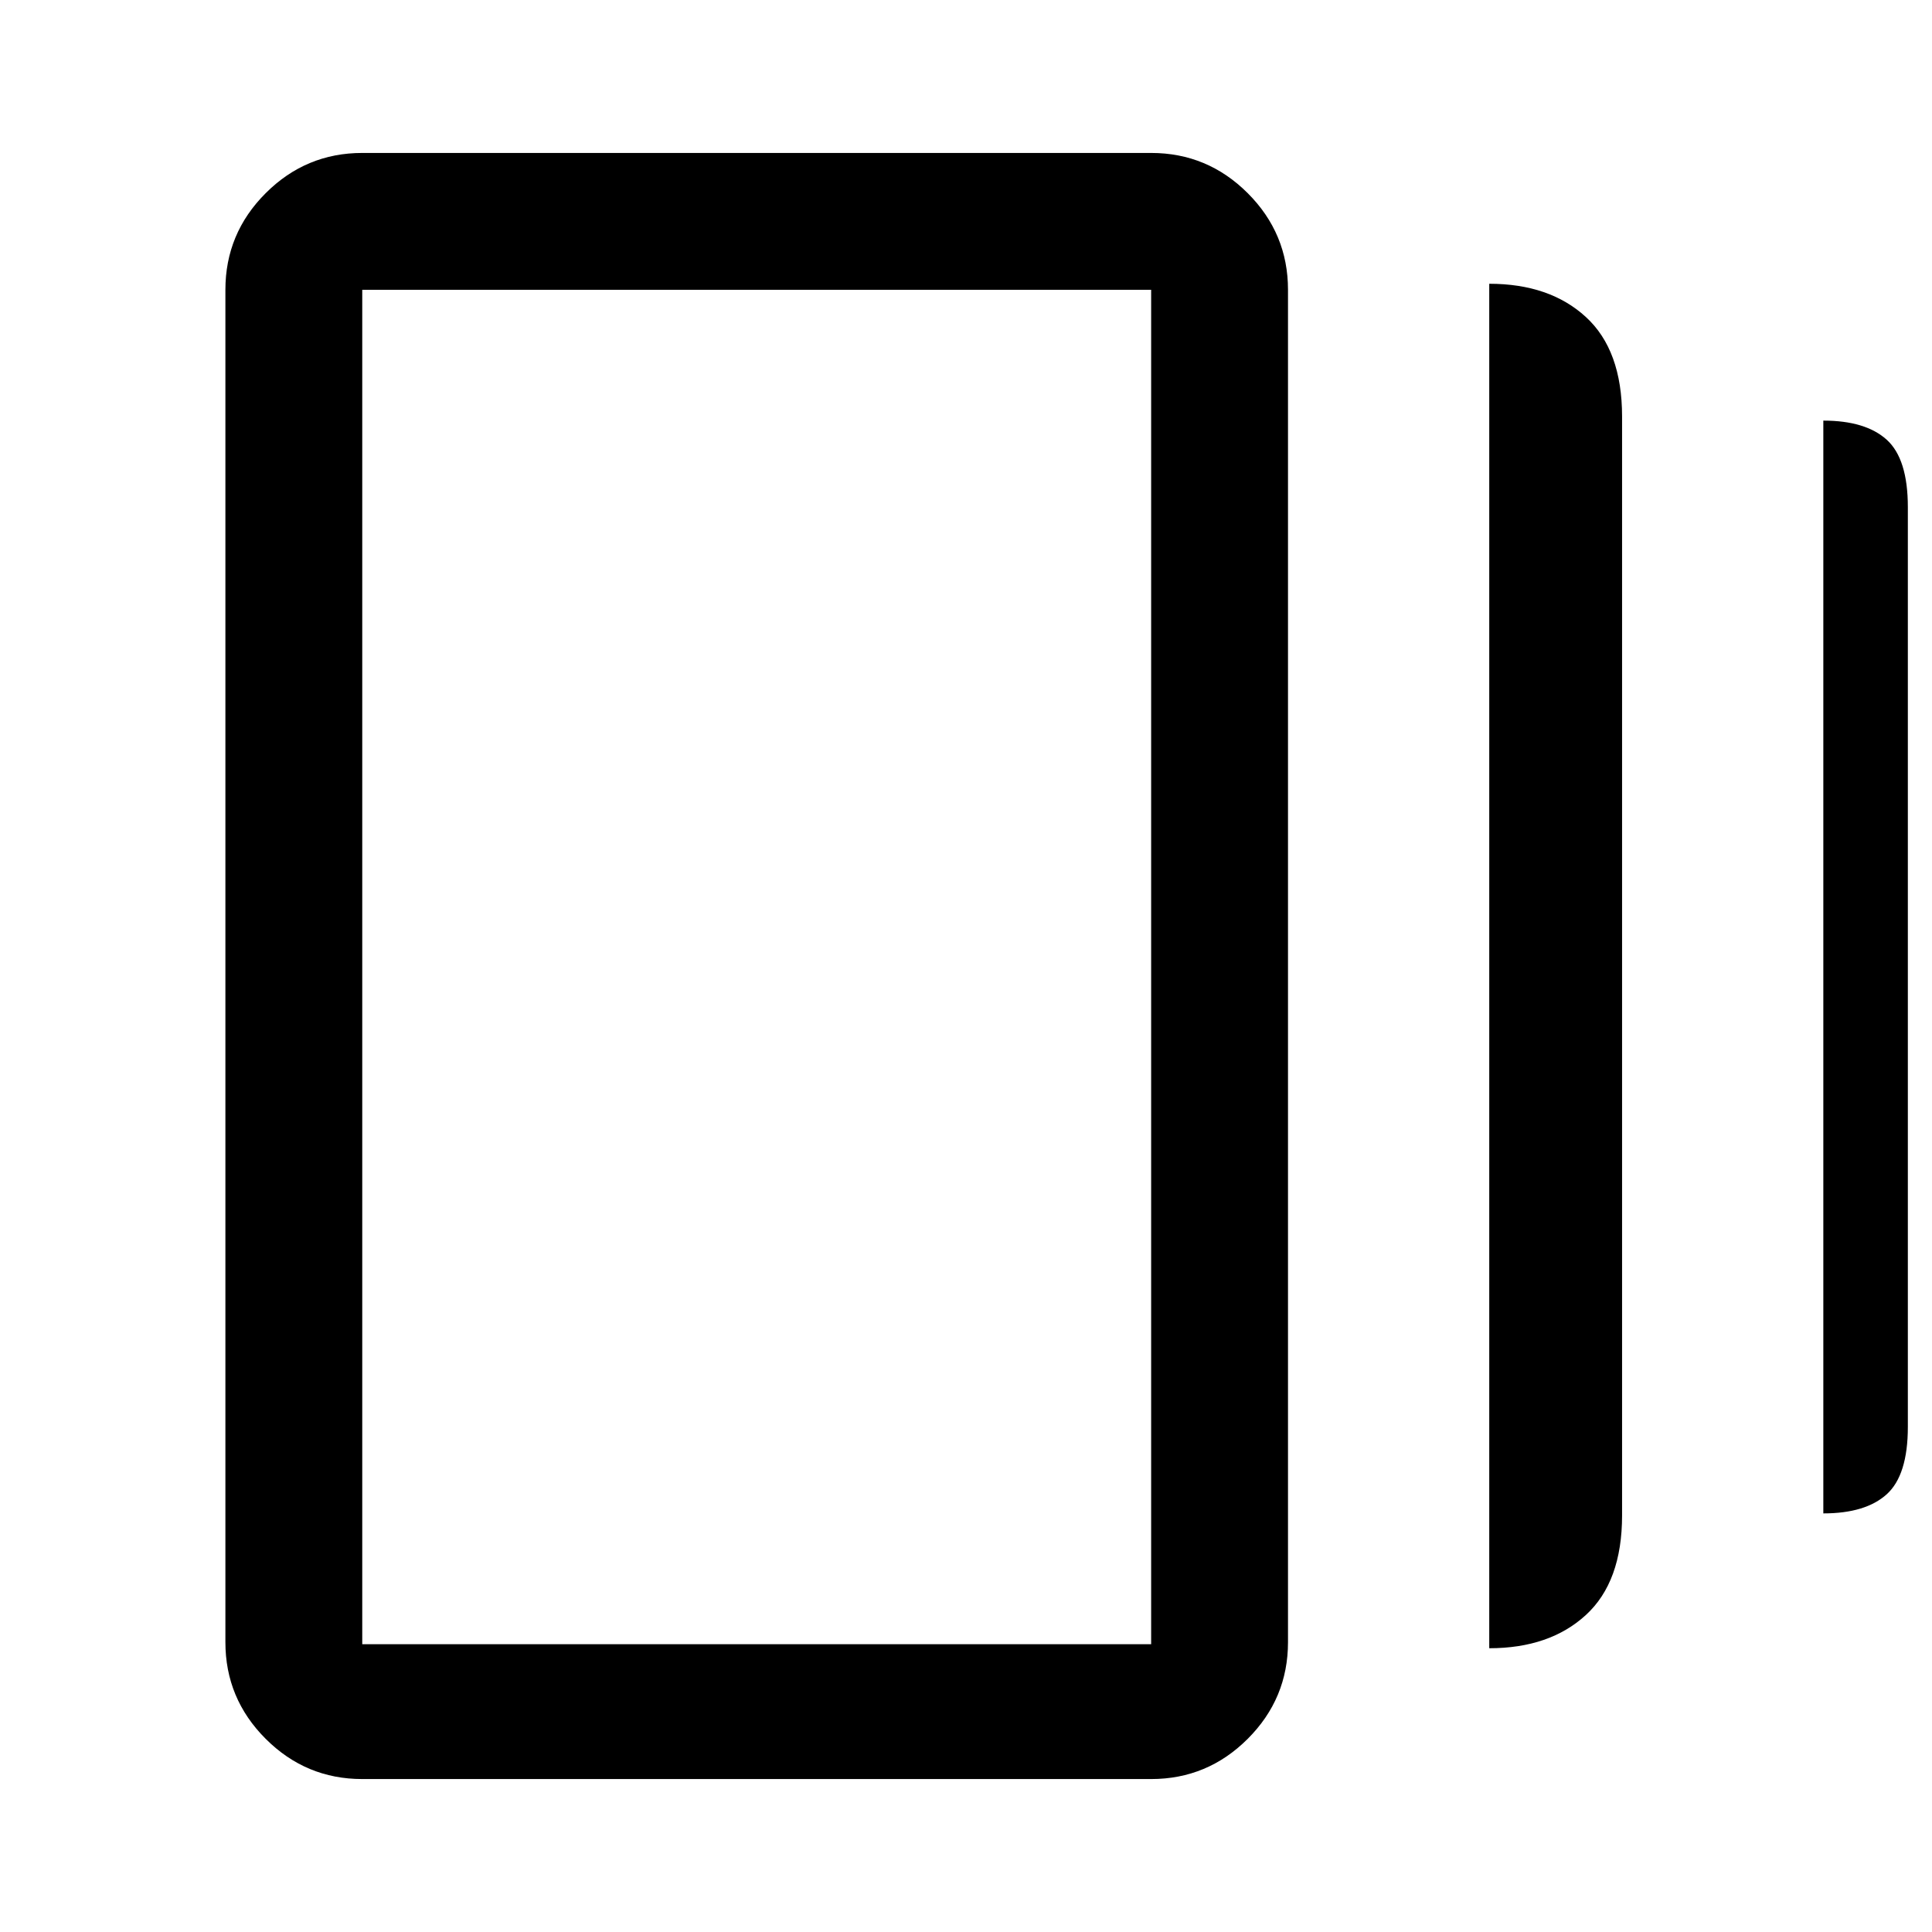 <svg xmlns="http://www.w3.org/2000/svg" width="48" height="48"><path d="M37 40.95V7.05q1.5 0 2.4.825.9.825.9 2.475v27.3q0 1.65-.9 2.475-.9.825-2.4.825zM9 44.2q-1.4 0-2.4-1t-1-2.4V7.2q0-1.4 1-2.4t2.4-1h19.6q1.4 0 2.4 1t1 2.4v33.6q0 1.4-1 2.4t-2.4 1zm36.3-6.6V10.45q1.05 0 1.575.475.525.475.525 1.675v22.85q0 1.2-.525 1.675-.525.475-1.575.475zM9 40.85h19.6V7.2H9v33.65zM9 7.2v33.65V7.2z"/></svg>